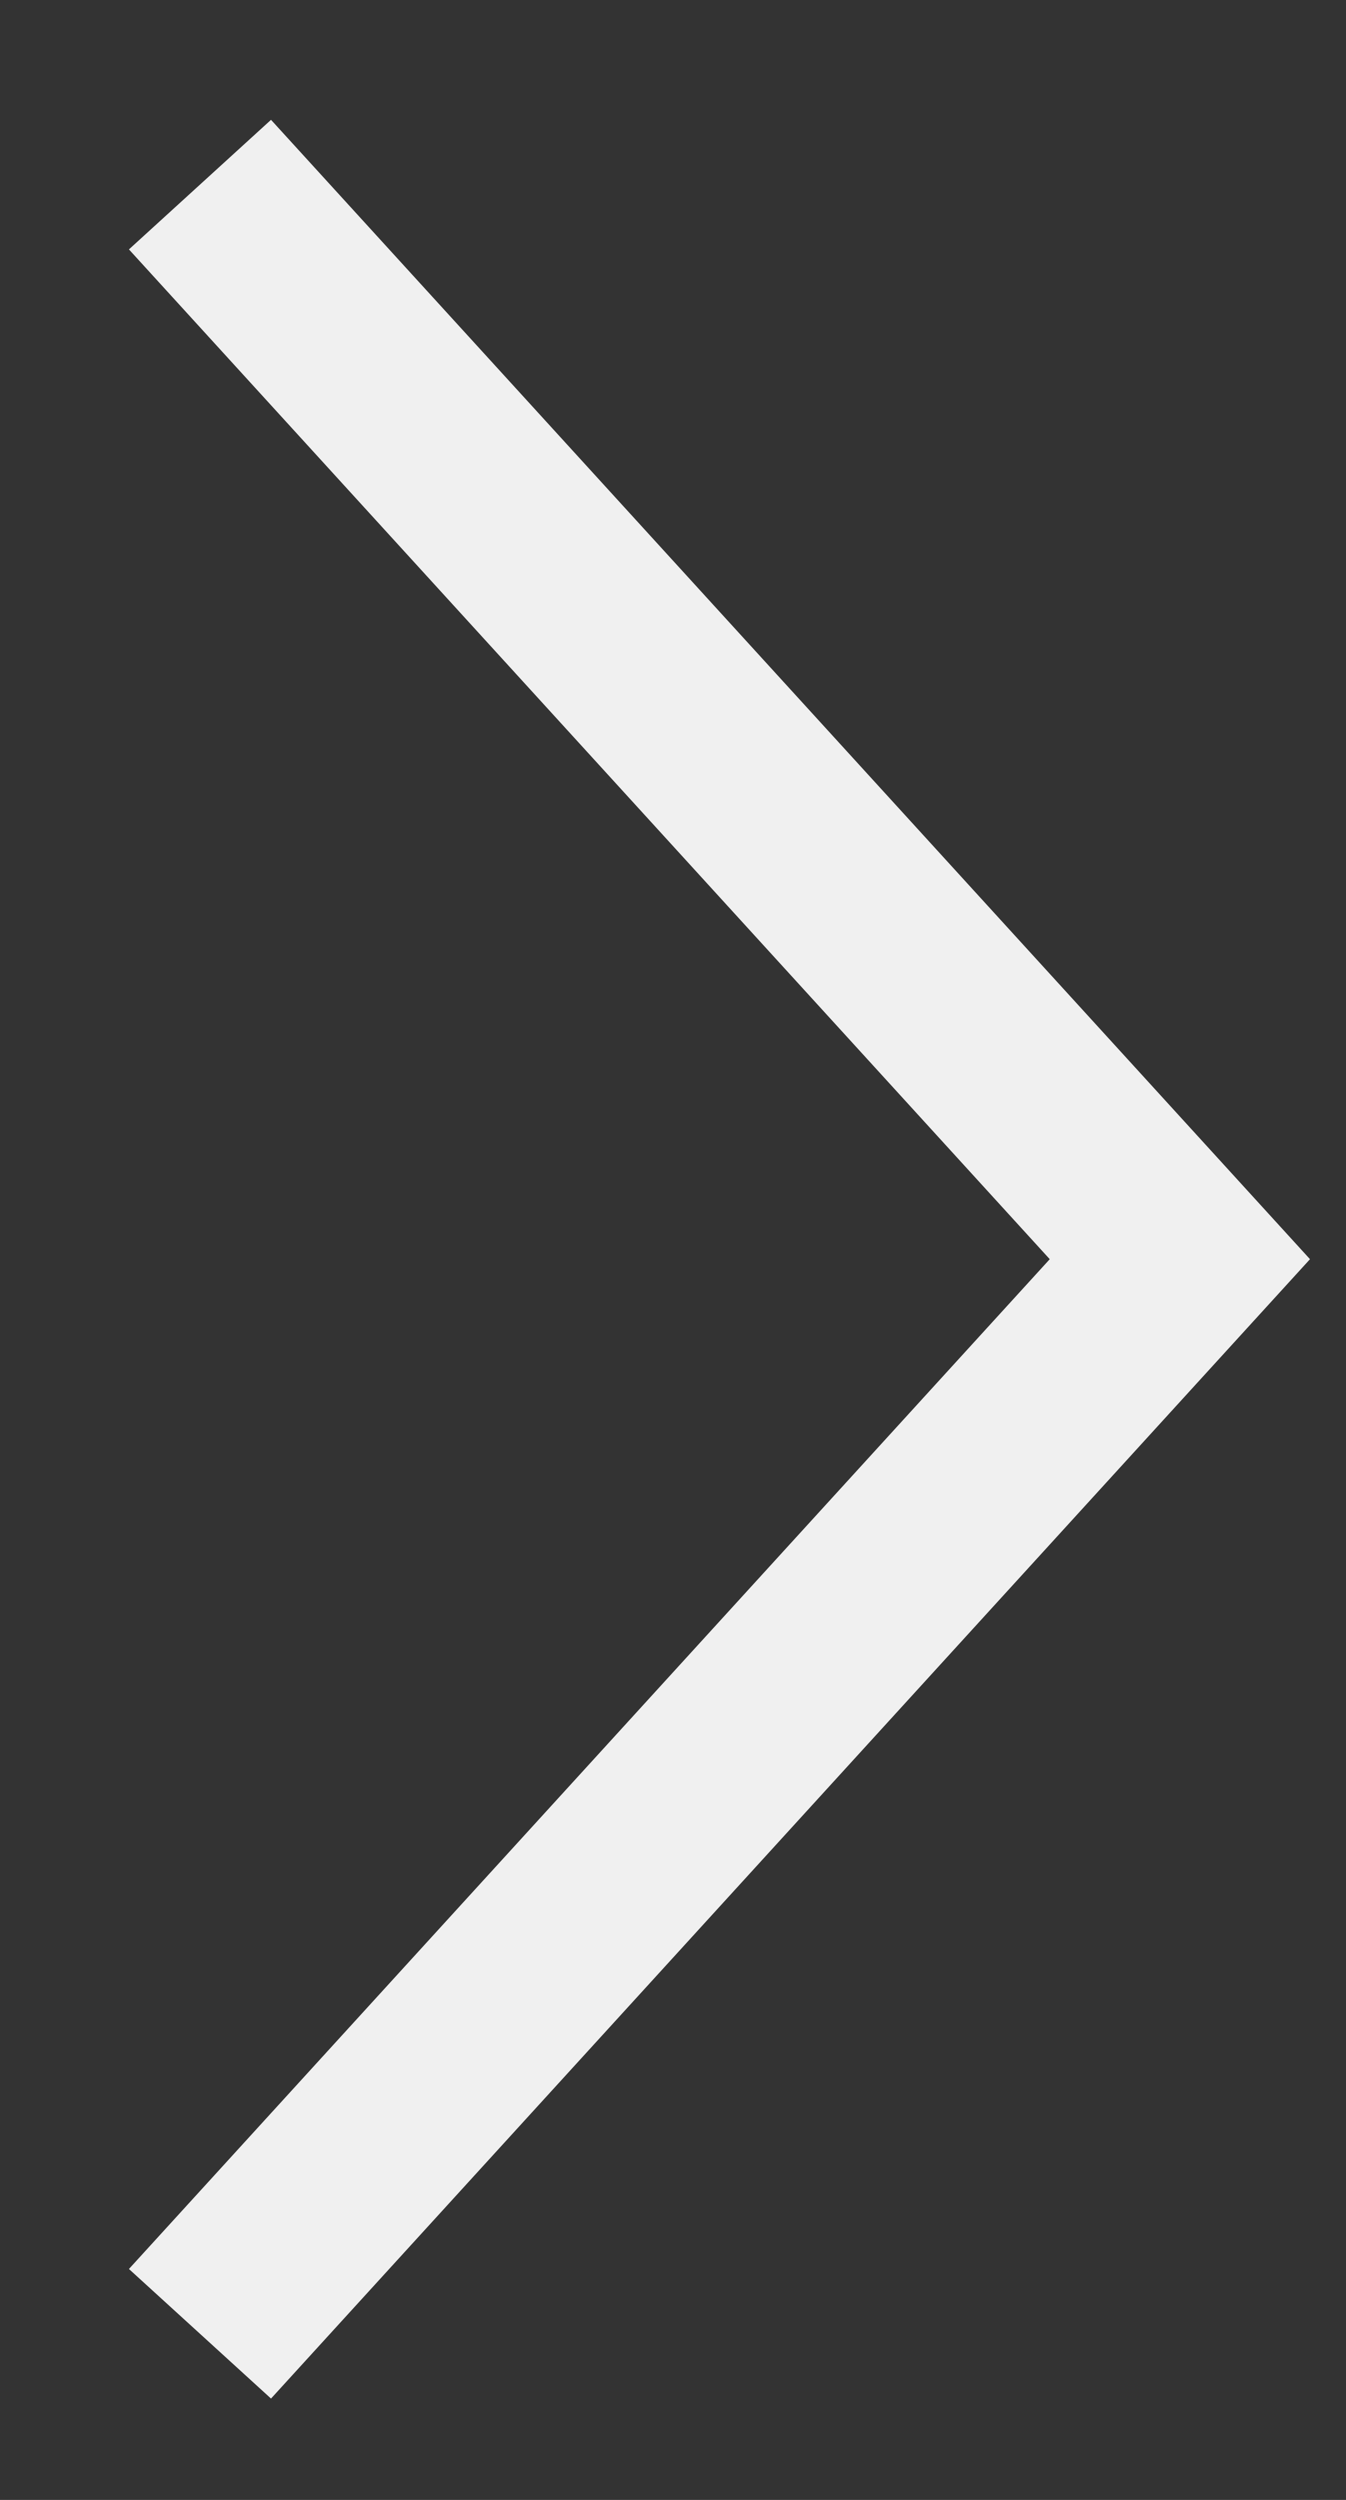 <svg width="7" height="13" viewBox="0 0 7 13" fill="none" xmlns="http://www.w3.org/2000/svg">
<rect x="0" y="0" width="7" height="13" fill="#333333" stroke="none"/>
<path id="Path Copy" d="M1.04 0.96L6.136 6.548L1.04 12.136" stroke="#F0F0F0"/>
</svg>
